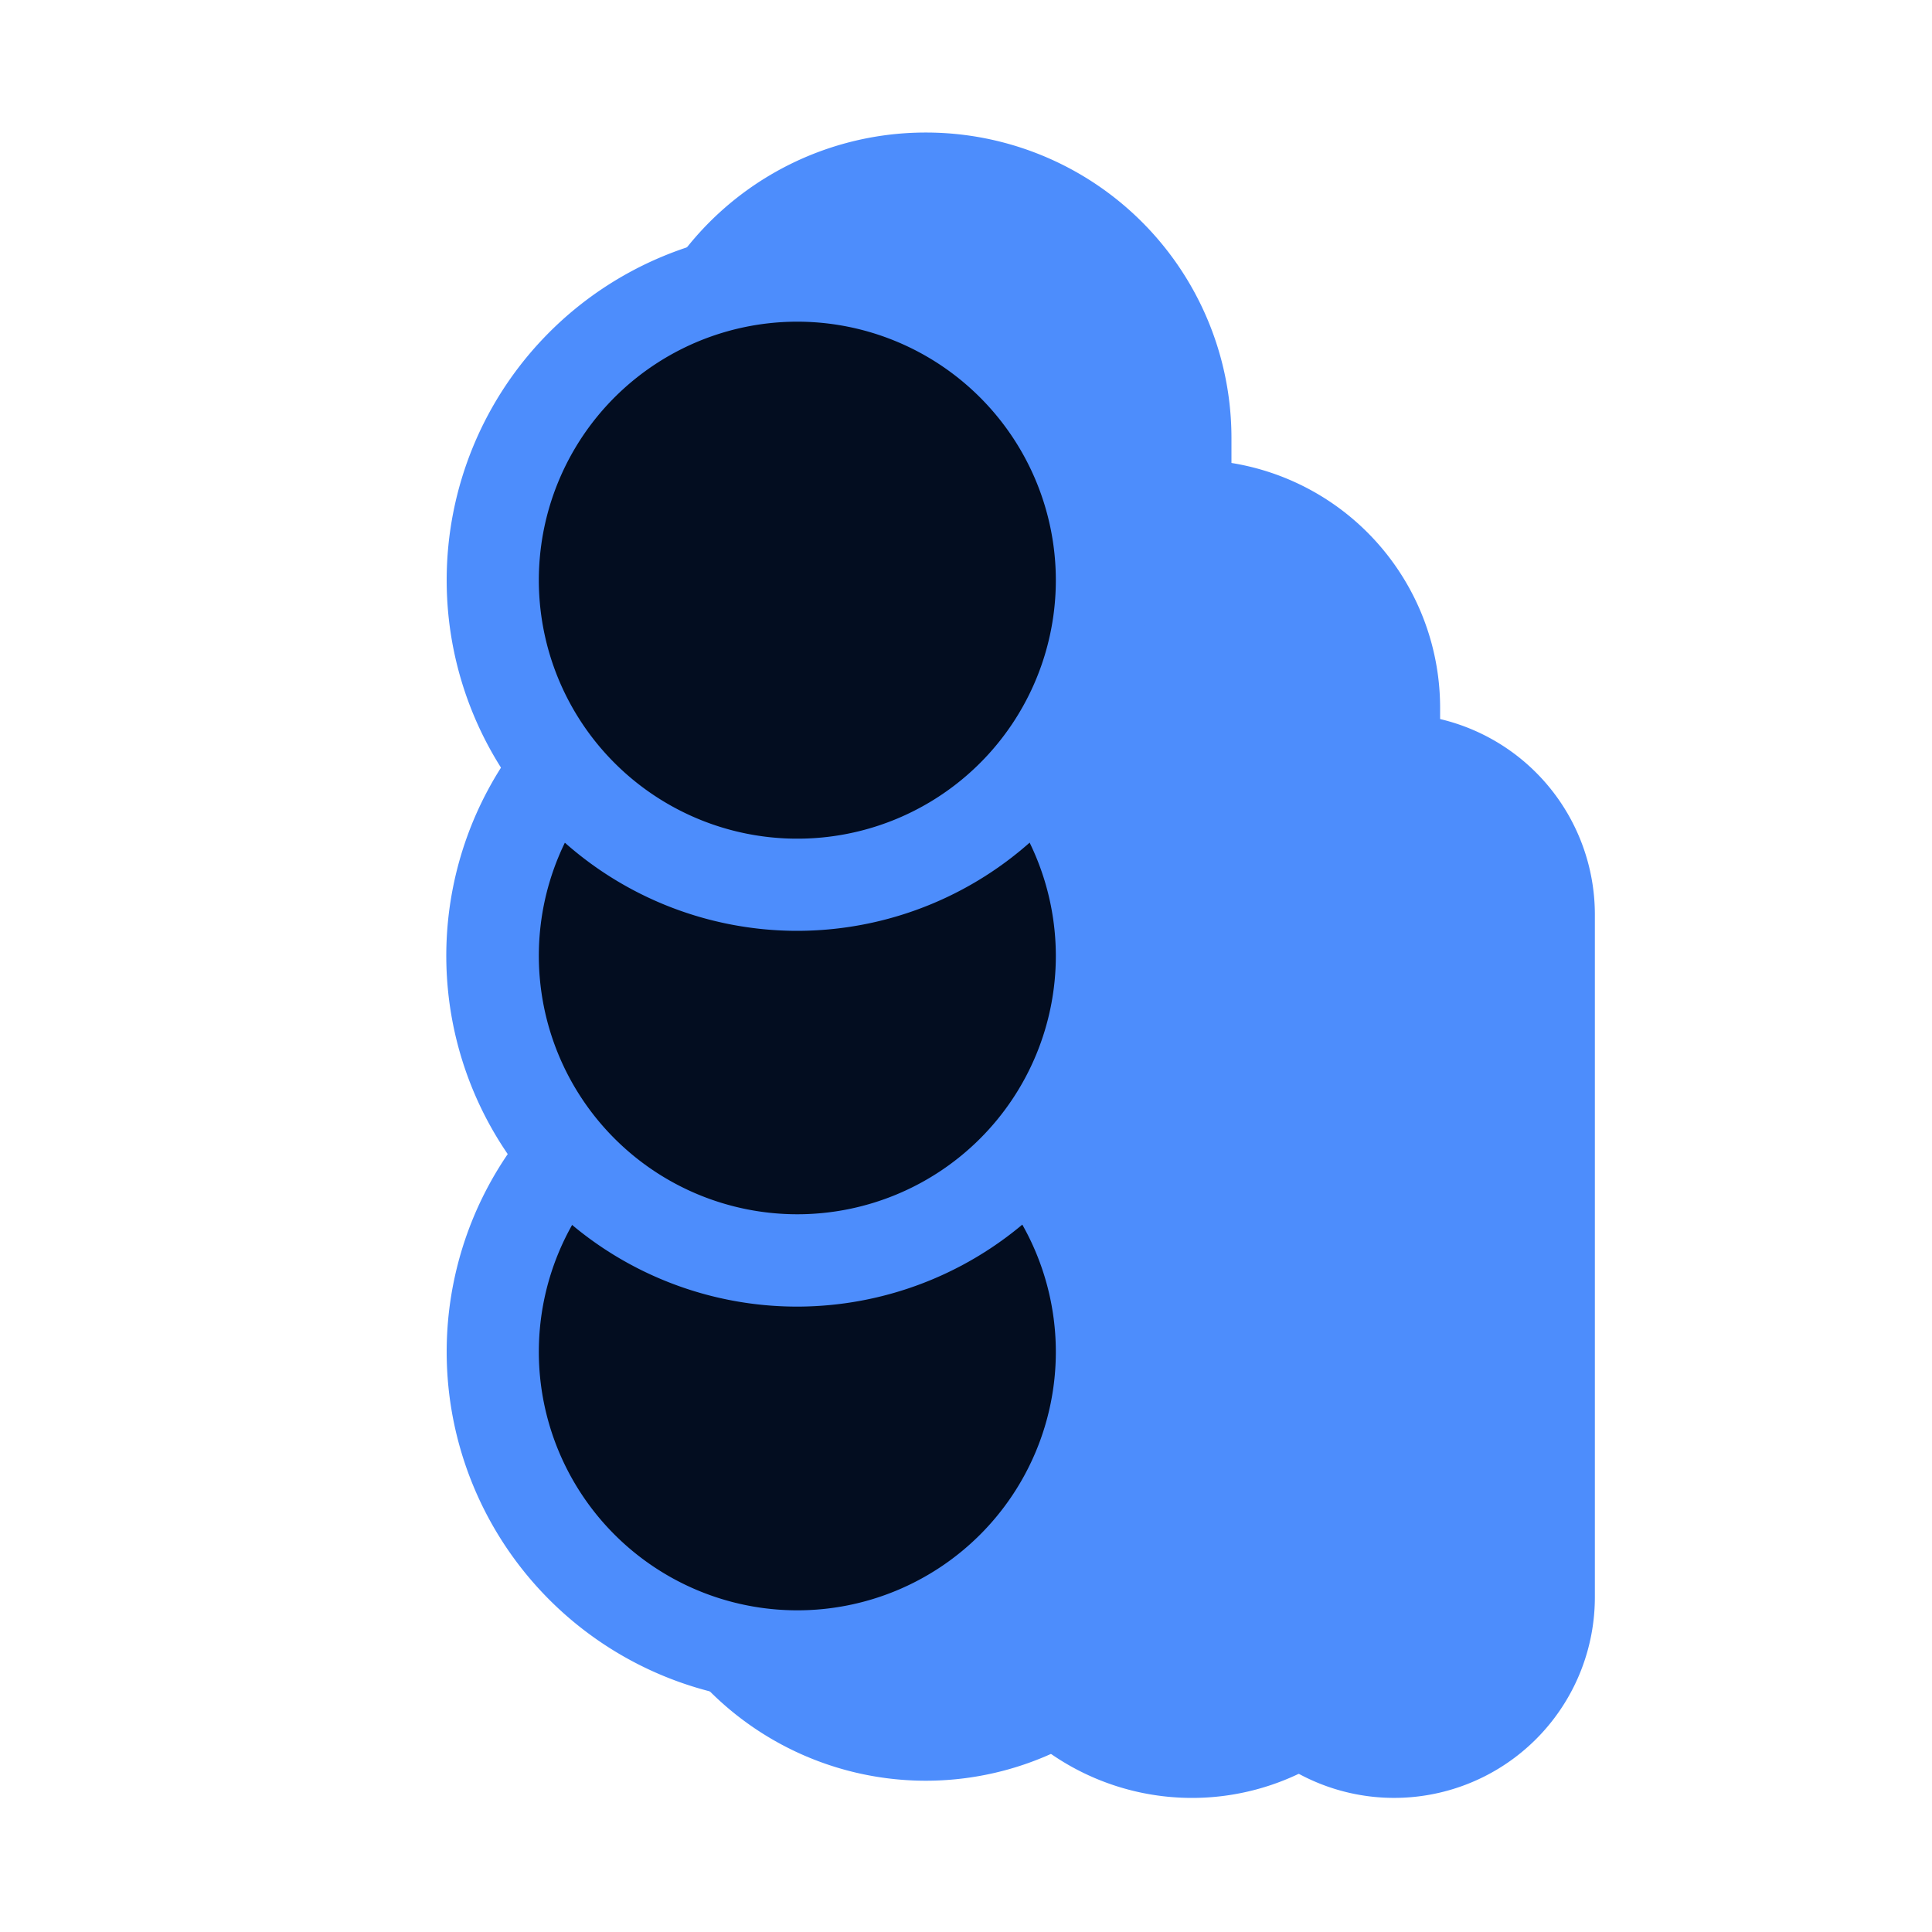 <svg xmlns="http://www.w3.org/2000/svg" viewBox="0 0 100 100"><g id="illustrations"><path d="M47.92,6.86h0A15.81,15.81,0,0,0,32.1,22.67V76.35A15.82,15.82,0,0,0,47.92,92.17h0A15.82,15.82,0,0,0,63.74,76.35V22.67A15.81,15.81,0,0,0,47.92,6.86Z" style="fill:#4d8dfc"/><path d="M61.7,23.8h0A12.84,12.84,0,0,0,48.86,36.64V80.22A12.84,12.84,0,0,0,61.7,93.06h0A12.84,12.84,0,0,0,74.54,80.22V36.64A12.84,12.84,0,0,0,61.7,23.8Z" style="fill:#4d8dfc"/><circle cx="41.27" cy="69.97" r="15.77" style="fill:#030d20"/><path d="M41.27,88.12A18.15,18.15,0,1,1,59.42,70,18.17,18.17,0,0,1,41.27,88.12Zm0-31.53A13.38,13.38,0,1,0,54.65,70,13.39,13.39,0,0,0,41.27,56.59Z" style="fill:#4d8dfc"/><circle cx="41.27" cy="49.47" r="15.77" style="fill:#030d20"/><path d="M41.27,67.63A18.16,18.16,0,1,1,59.42,49.47,18.18,18.18,0,0,1,41.27,67.63Zm0-31.54A13.38,13.38,0,1,0,54.65,49.47,13.4,13.4,0,0,0,41.27,36.09Z" style="fill:#4d8dfc"/><circle cx="41.27" cy="30.03" r="15.77" style="fill:#030d20"/><path d="M41.27,48.18A18.15,18.15,0,1,1,59.42,30,18.17,18.17,0,0,1,41.27,48.18Zm0-31.53A13.38,13.38,0,1,0,54.65,30,13.39,13.39,0,0,0,41.27,16.65Z" style="fill:#4d8dfc"/><path d="M72.15,36.94c-.21,0-.41,0-.61,0V80.22A12.82,12.82,0,0,1,65.82,90.9a10.39,10.39,0,0,0,16.73-8.25V47.34A10.4,10.4,0,0,0,72.15,36.94Z" style="fill:#4d8dfc"/></g></svg>
